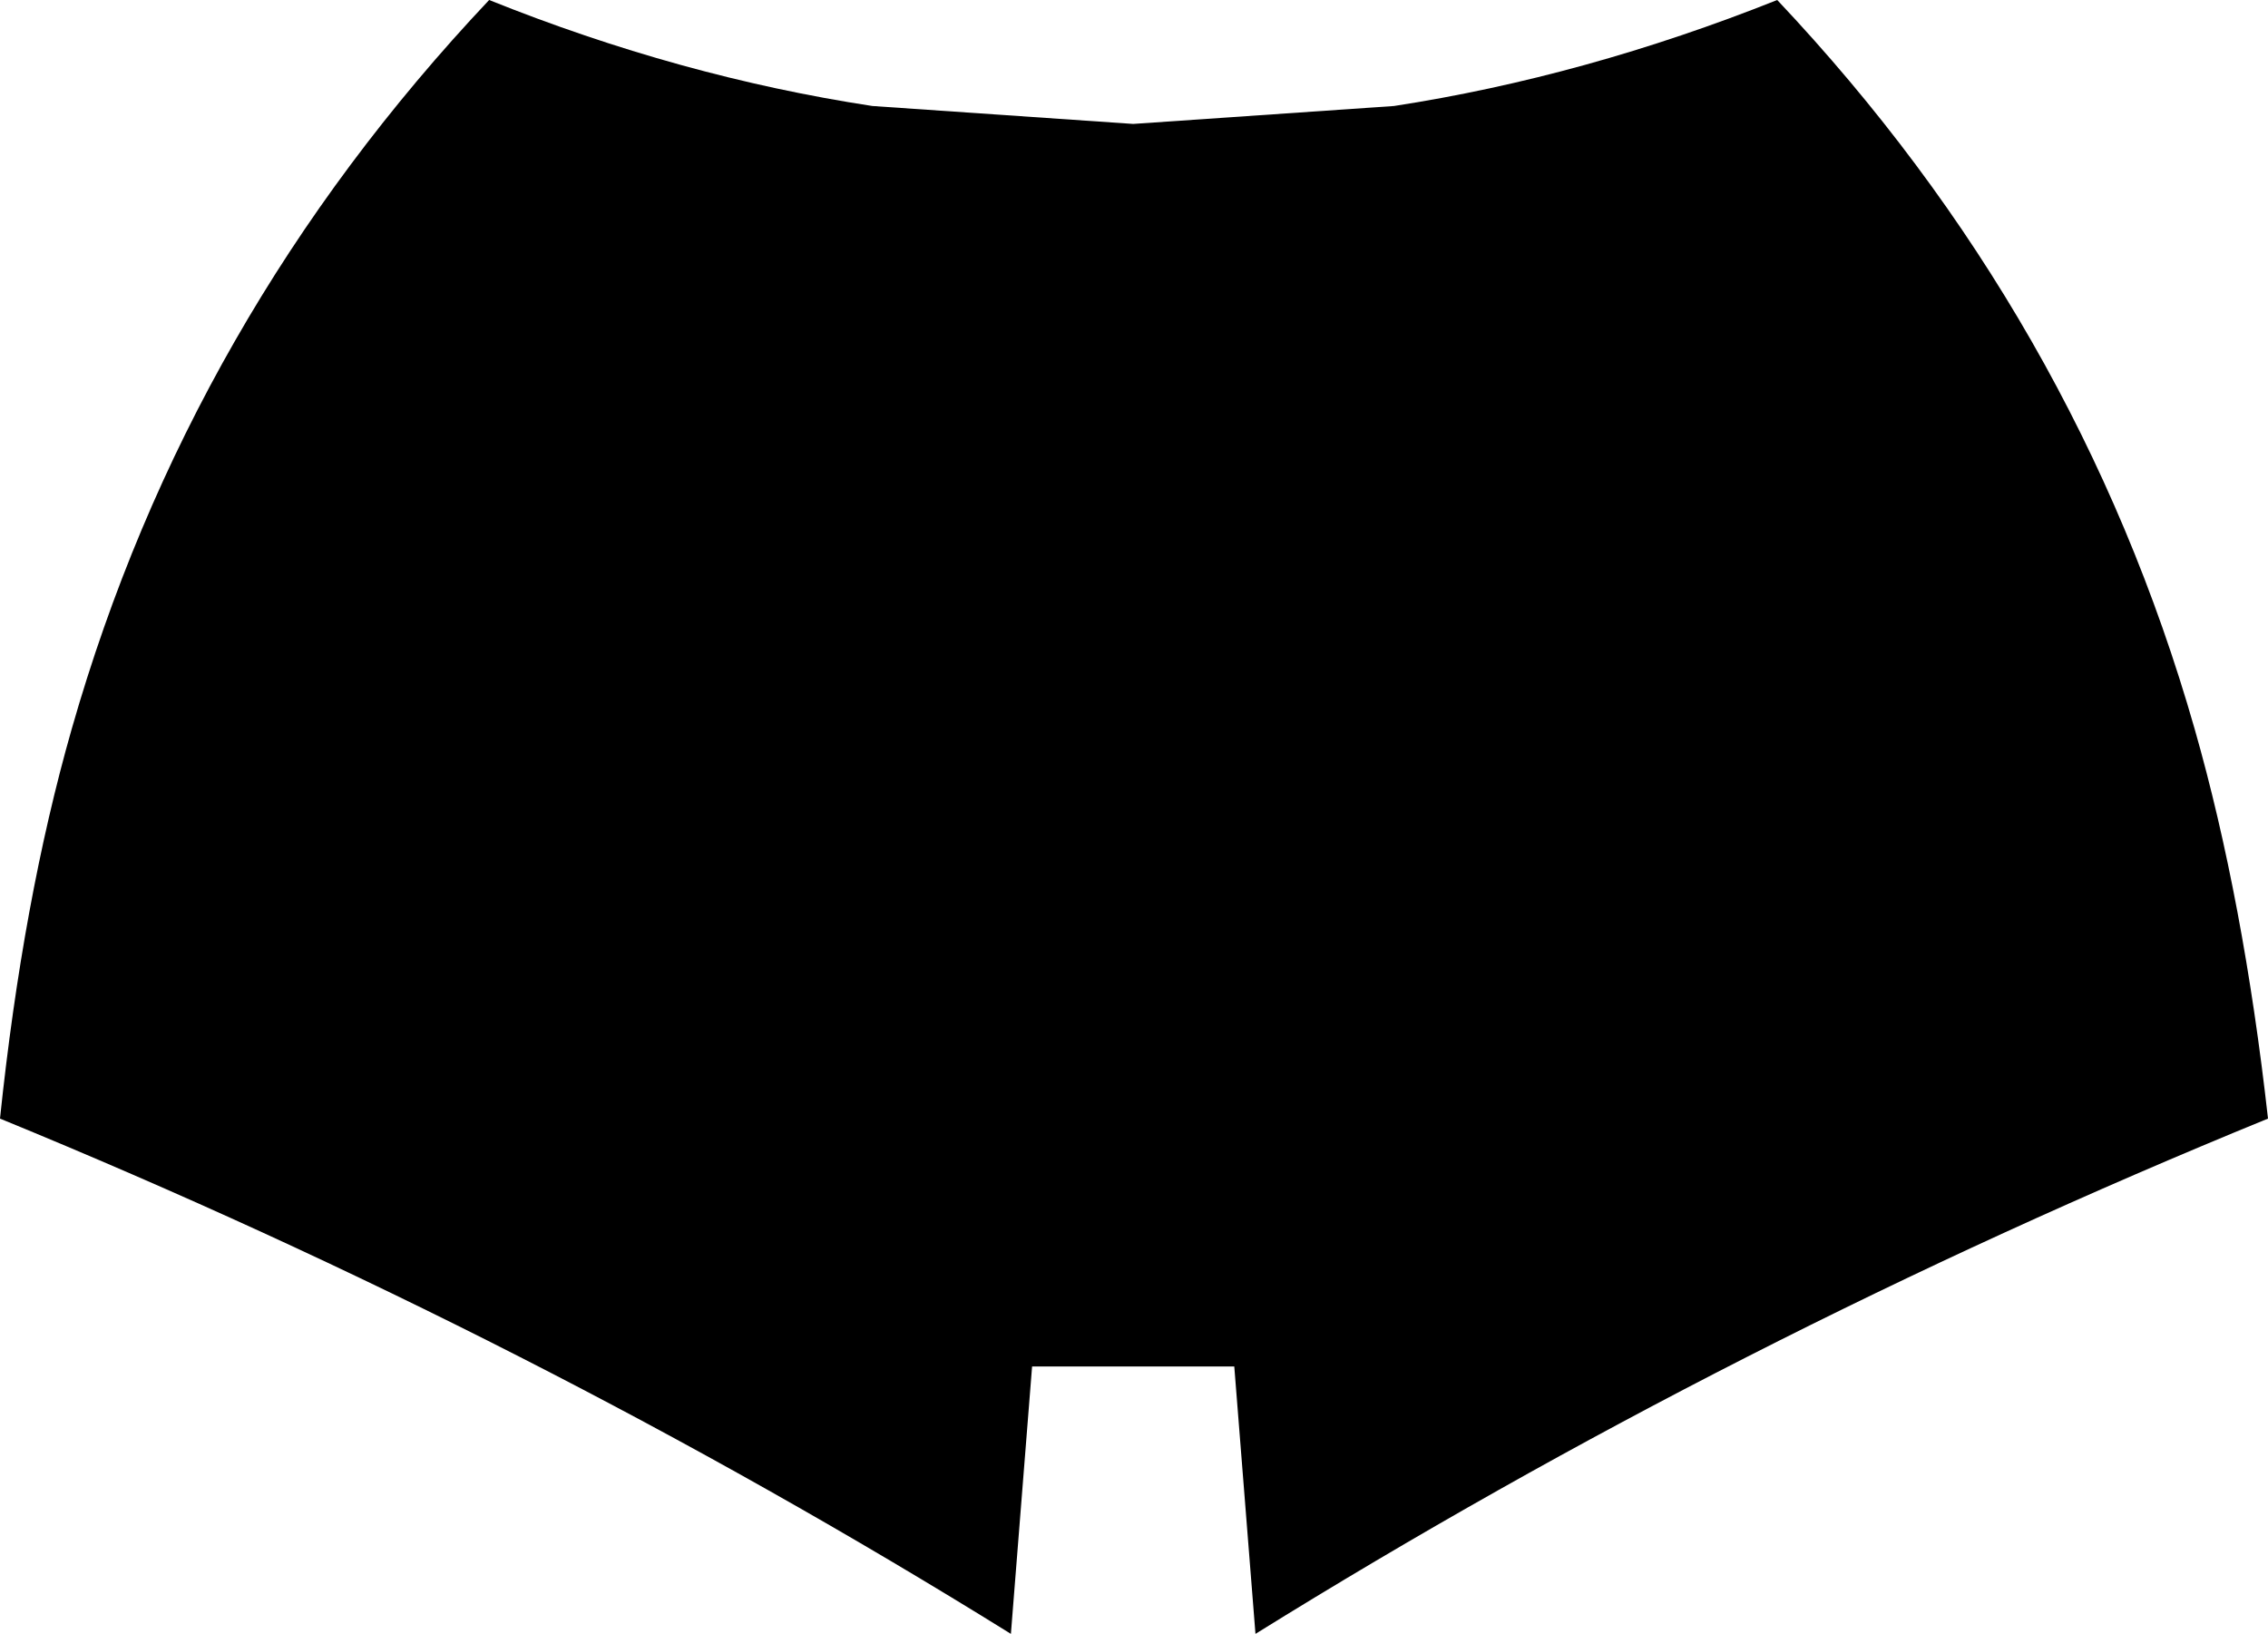 <?xml version="1.0" encoding="UTF-8" standalone="no"?>
<svg xmlns:xlink="http://www.w3.org/1999/xlink" height="50.1px" width="69.55px" xmlns="http://www.w3.org/2000/svg">
  <g transform="matrix(1.0, 0.0, 0.0, 1.0, -365.15, -308.5)">
    <path d="M365.15 342.8 Q365.85 336.1 367.35 330.85 370.95 318.25 380.15 308.5 386.0 310.85 391.9 311.75 L399.9 312.3 407.9 311.75 Q413.75 310.85 419.65 308.5 428.85 318.25 432.45 330.85 433.95 336.1 434.7 342.8 418.3 349.5 403.65 358.6 L403.0 350.4 396.8 350.4 396.15 358.6 Q381.5 349.5 365.15 342.8" fill="#000000" fill-rule="evenodd" stroke="none"/>
  </g>
</svg>
